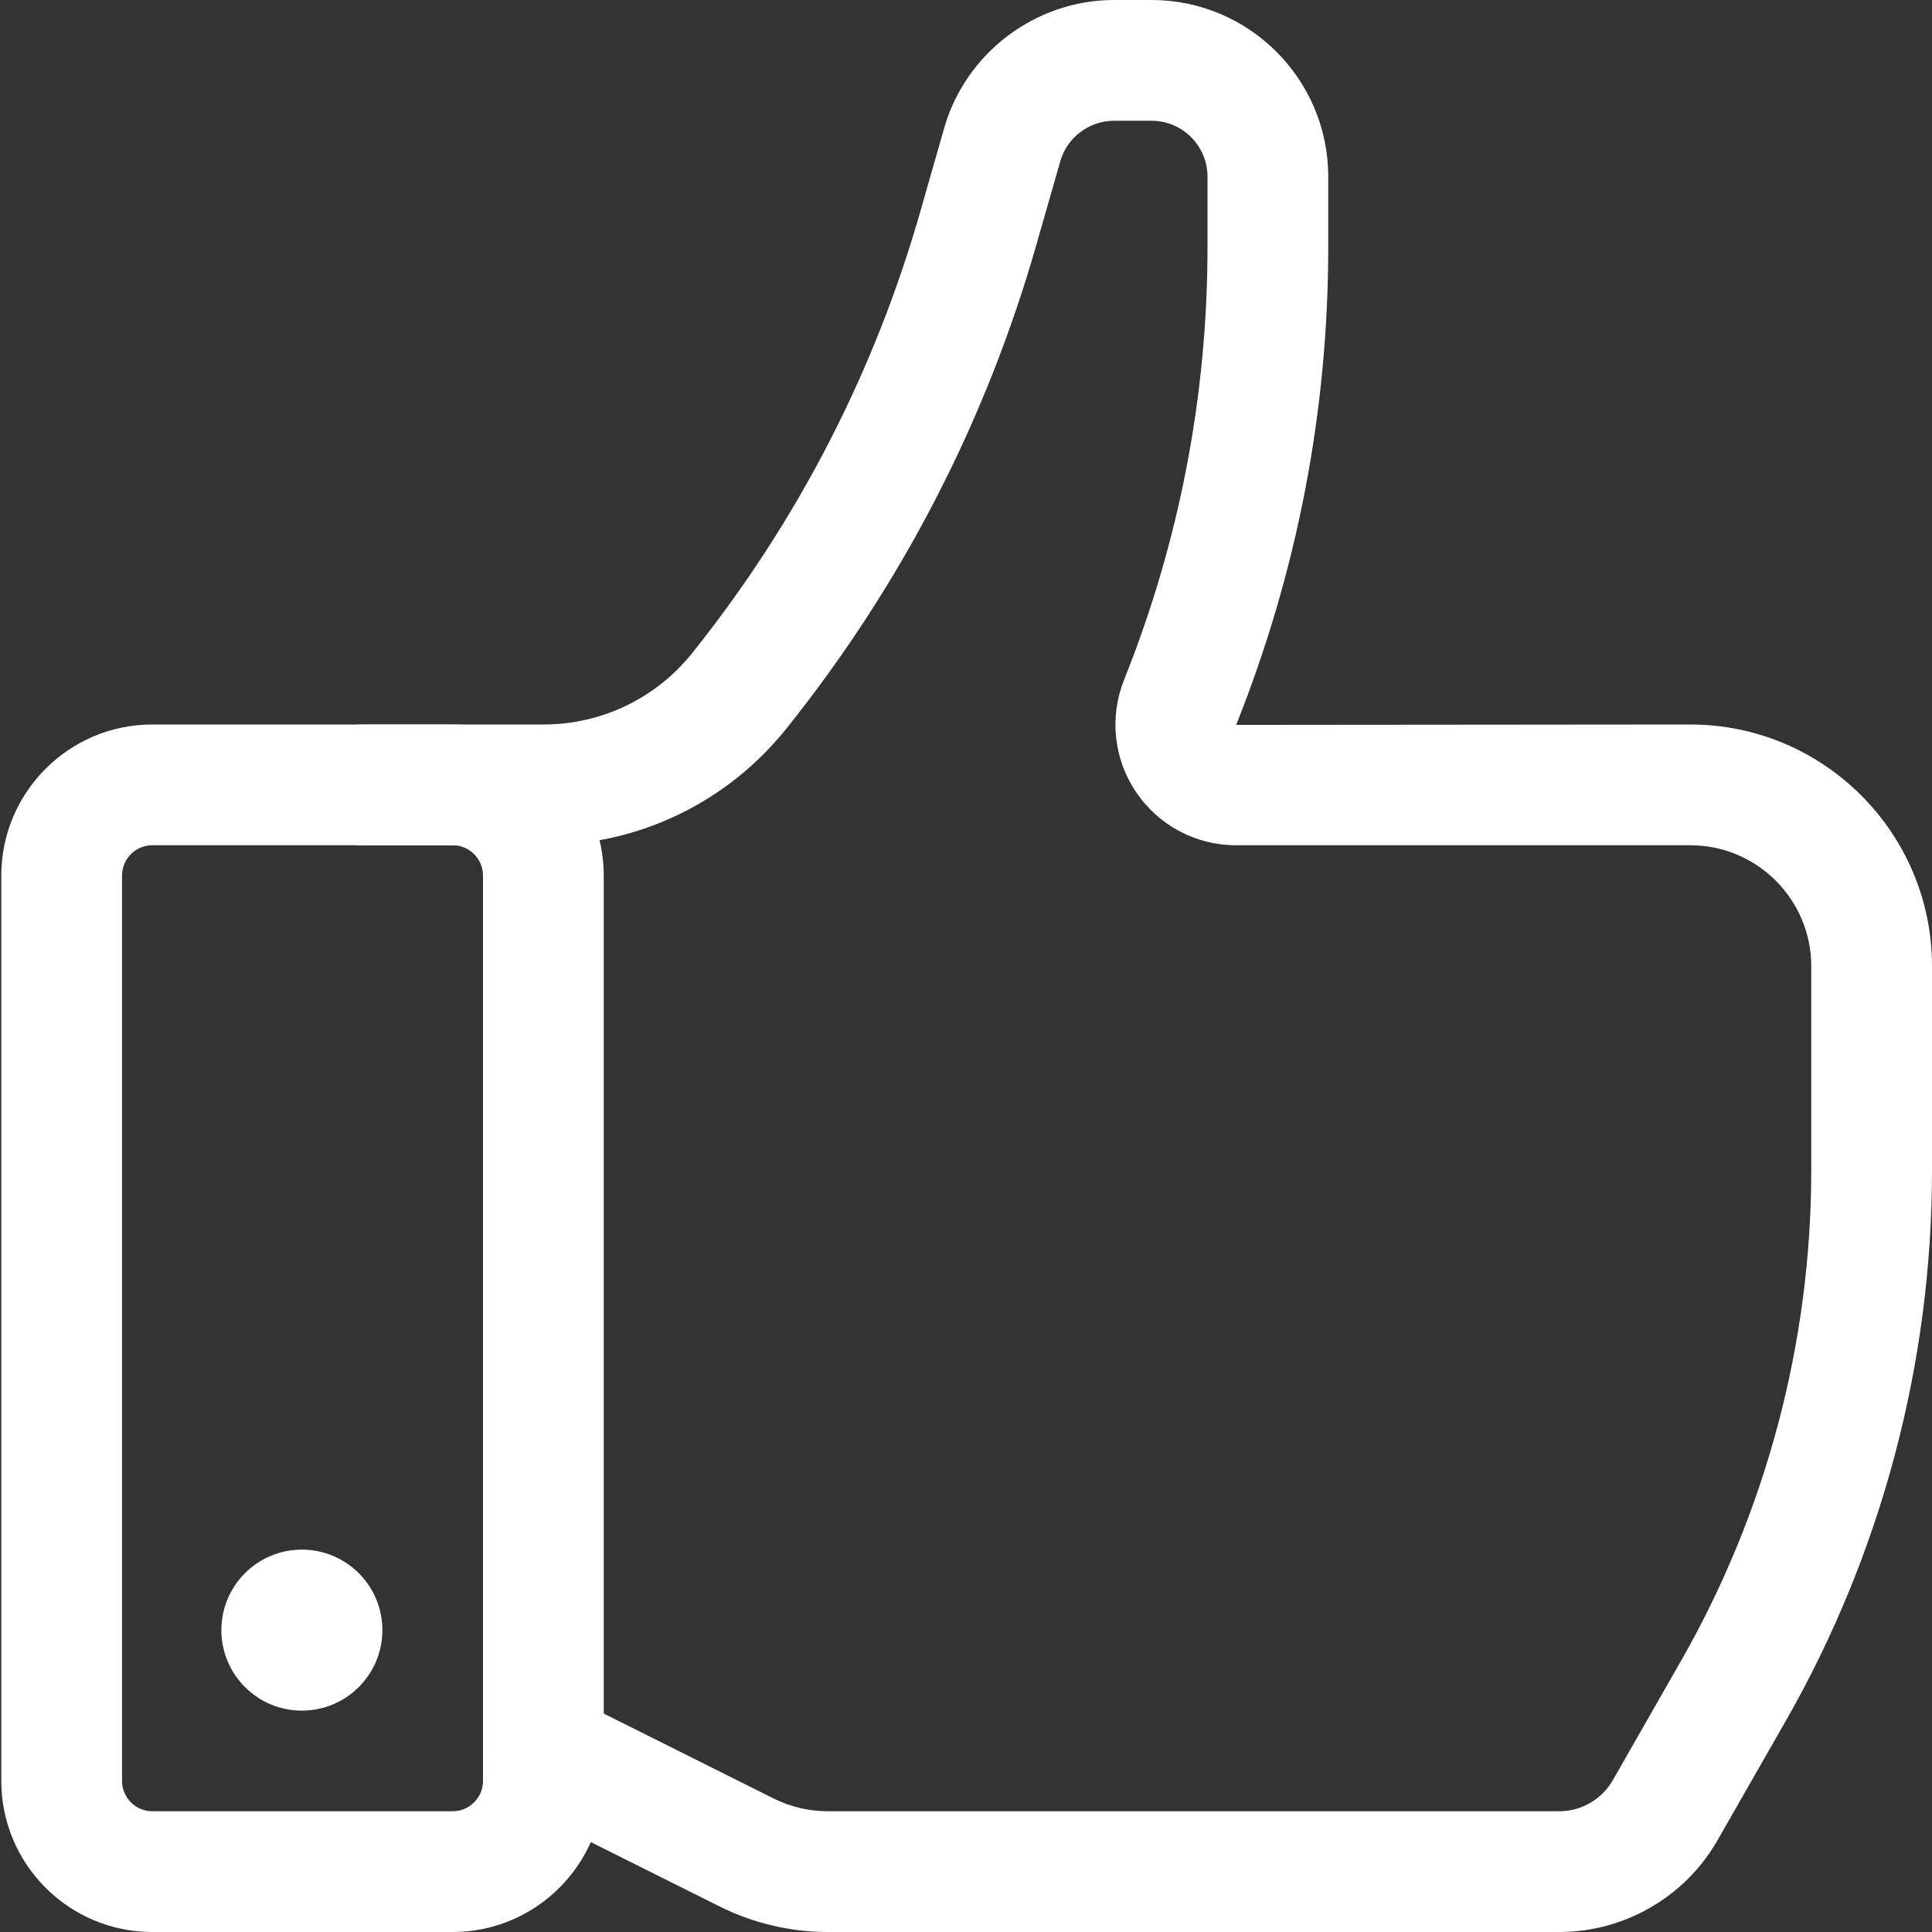 <?xml version="1.0" encoding="UTF-8"?>
<svg width="24px" height="24px" viewBox="0 0 24 24" version="1.1" xmlns="http://www.w3.org/2000/svg" xmlns:xlink="http://www.w3.org/1999/xlink">
    <rect x="0" y="0" width="24" height="24" fill="#333333" stroke="none"/>
    <!-- Generator: sketchtool 53.2 (72643) - https://sketchapp.com -->
    <title>A6E8F63A-40AA-4D3A-9A1E-3DD9942B8A06</title>
    <desc>Created with sketchtool.</desc>
    <g id="Page-1" stroke="none" stroke-width="1" fill="none" fill-rule="evenodd">
        <g id="Feedback-dashboard" transform="translate(-621, -279)" fill="#FFFFFF">
            <g id="Group-Copy-8" transform="translate(621, 279)">
                <path d="M5.623,24 L1.891,24 C0.857,24 0.016,23.159 0.016,22.123 L0.016,10.877 C0.016,9.842 0.857,9 1.891,9 L5.623,9 C6.658,9 7.5,9.842 7.5,10.877 L7.5,22.123 C7.5,23.159 6.658,24 5.623,24 Z M1.891,10.5 C1.685,10.5 1.516,10.669 1.516,10.877 L1.516,22.123 C1.516,22.331 1.685,22.5 1.891,22.5 L5.623,22.5 C5.831,22.5 6,22.331 6,22.123 L6,10.877 C6,10.669 5.831,10.5 5.623,10.5 L1.891,10.5 Z" id="Shape" fill-rule="nonzero"></path>
                <path d="M19.37,24 L10.28,24 C9.818,24 9.355,23.89 8.94,23.683 L6.414,22.421 C6.043,22.235 5.894,21.785 6.079,21.414 C6.264,21.044 6.714,20.893 7.085,21.079 L9.611,22.342 C9.818,22.445 10.049,22.5 10.28,22.5 L19.37,22.5 C19.644,22.5 19.899,22.352 20.035,22.114 L20.882,20.632 C21.941,18.78 22.5,16.672 22.5,14.54 L22.5,12.002 C22.5,11.174 21.826,10.5 20.998,10.5 L15.353,10.5 C14.856,10.5 14.393,10.254 14.114,9.842 C13.835,9.431 13.779,8.909 13.963,8.447 C14.651,6.728 15,4.917 15,3.064 L15,2.195 C15,1.812 14.689,1.5 14.306,1.5 L13.839,1.5 C13.531,1.5 13.256,1.707 13.171,2.003 L12.877,3.031 C12.248,5.234 11.203,7.258 9.772,9.047 C9.034,9.97 7.933,10.5 6.75,10.5 L4.5,10.5 C4.086,10.5 3.75,10.164 3.75,9.75 C3.75,9.336 4.086,9 4.5,9 L6.75,9 C7.474,9 8.149,8.675 8.601,8.11 C9.907,6.476 10.861,4.629 11.435,2.619 L11.729,1.591 C11.997,0.655 12.865,0 13.839,0 L14.306,0 C15.516,0 16.5,0.984 16.5,2.195 L16.5,3.064 C16.5,5.109 16.114,7.108 15.356,9.005 L20.998,9 C22.654,9 24,10.346 24,12.002 L24,14.54 C24,16.933 23.372,19.298 22.184,21.377 L21.337,22.858 C20.935,23.563 20.181,24 19.37,24 Z" id="Path"></path>
                <circle id="Oval" cx="3.75" cy="20.25" r="1"></circle>
            </g>
        </g>
    </g>
</svg>